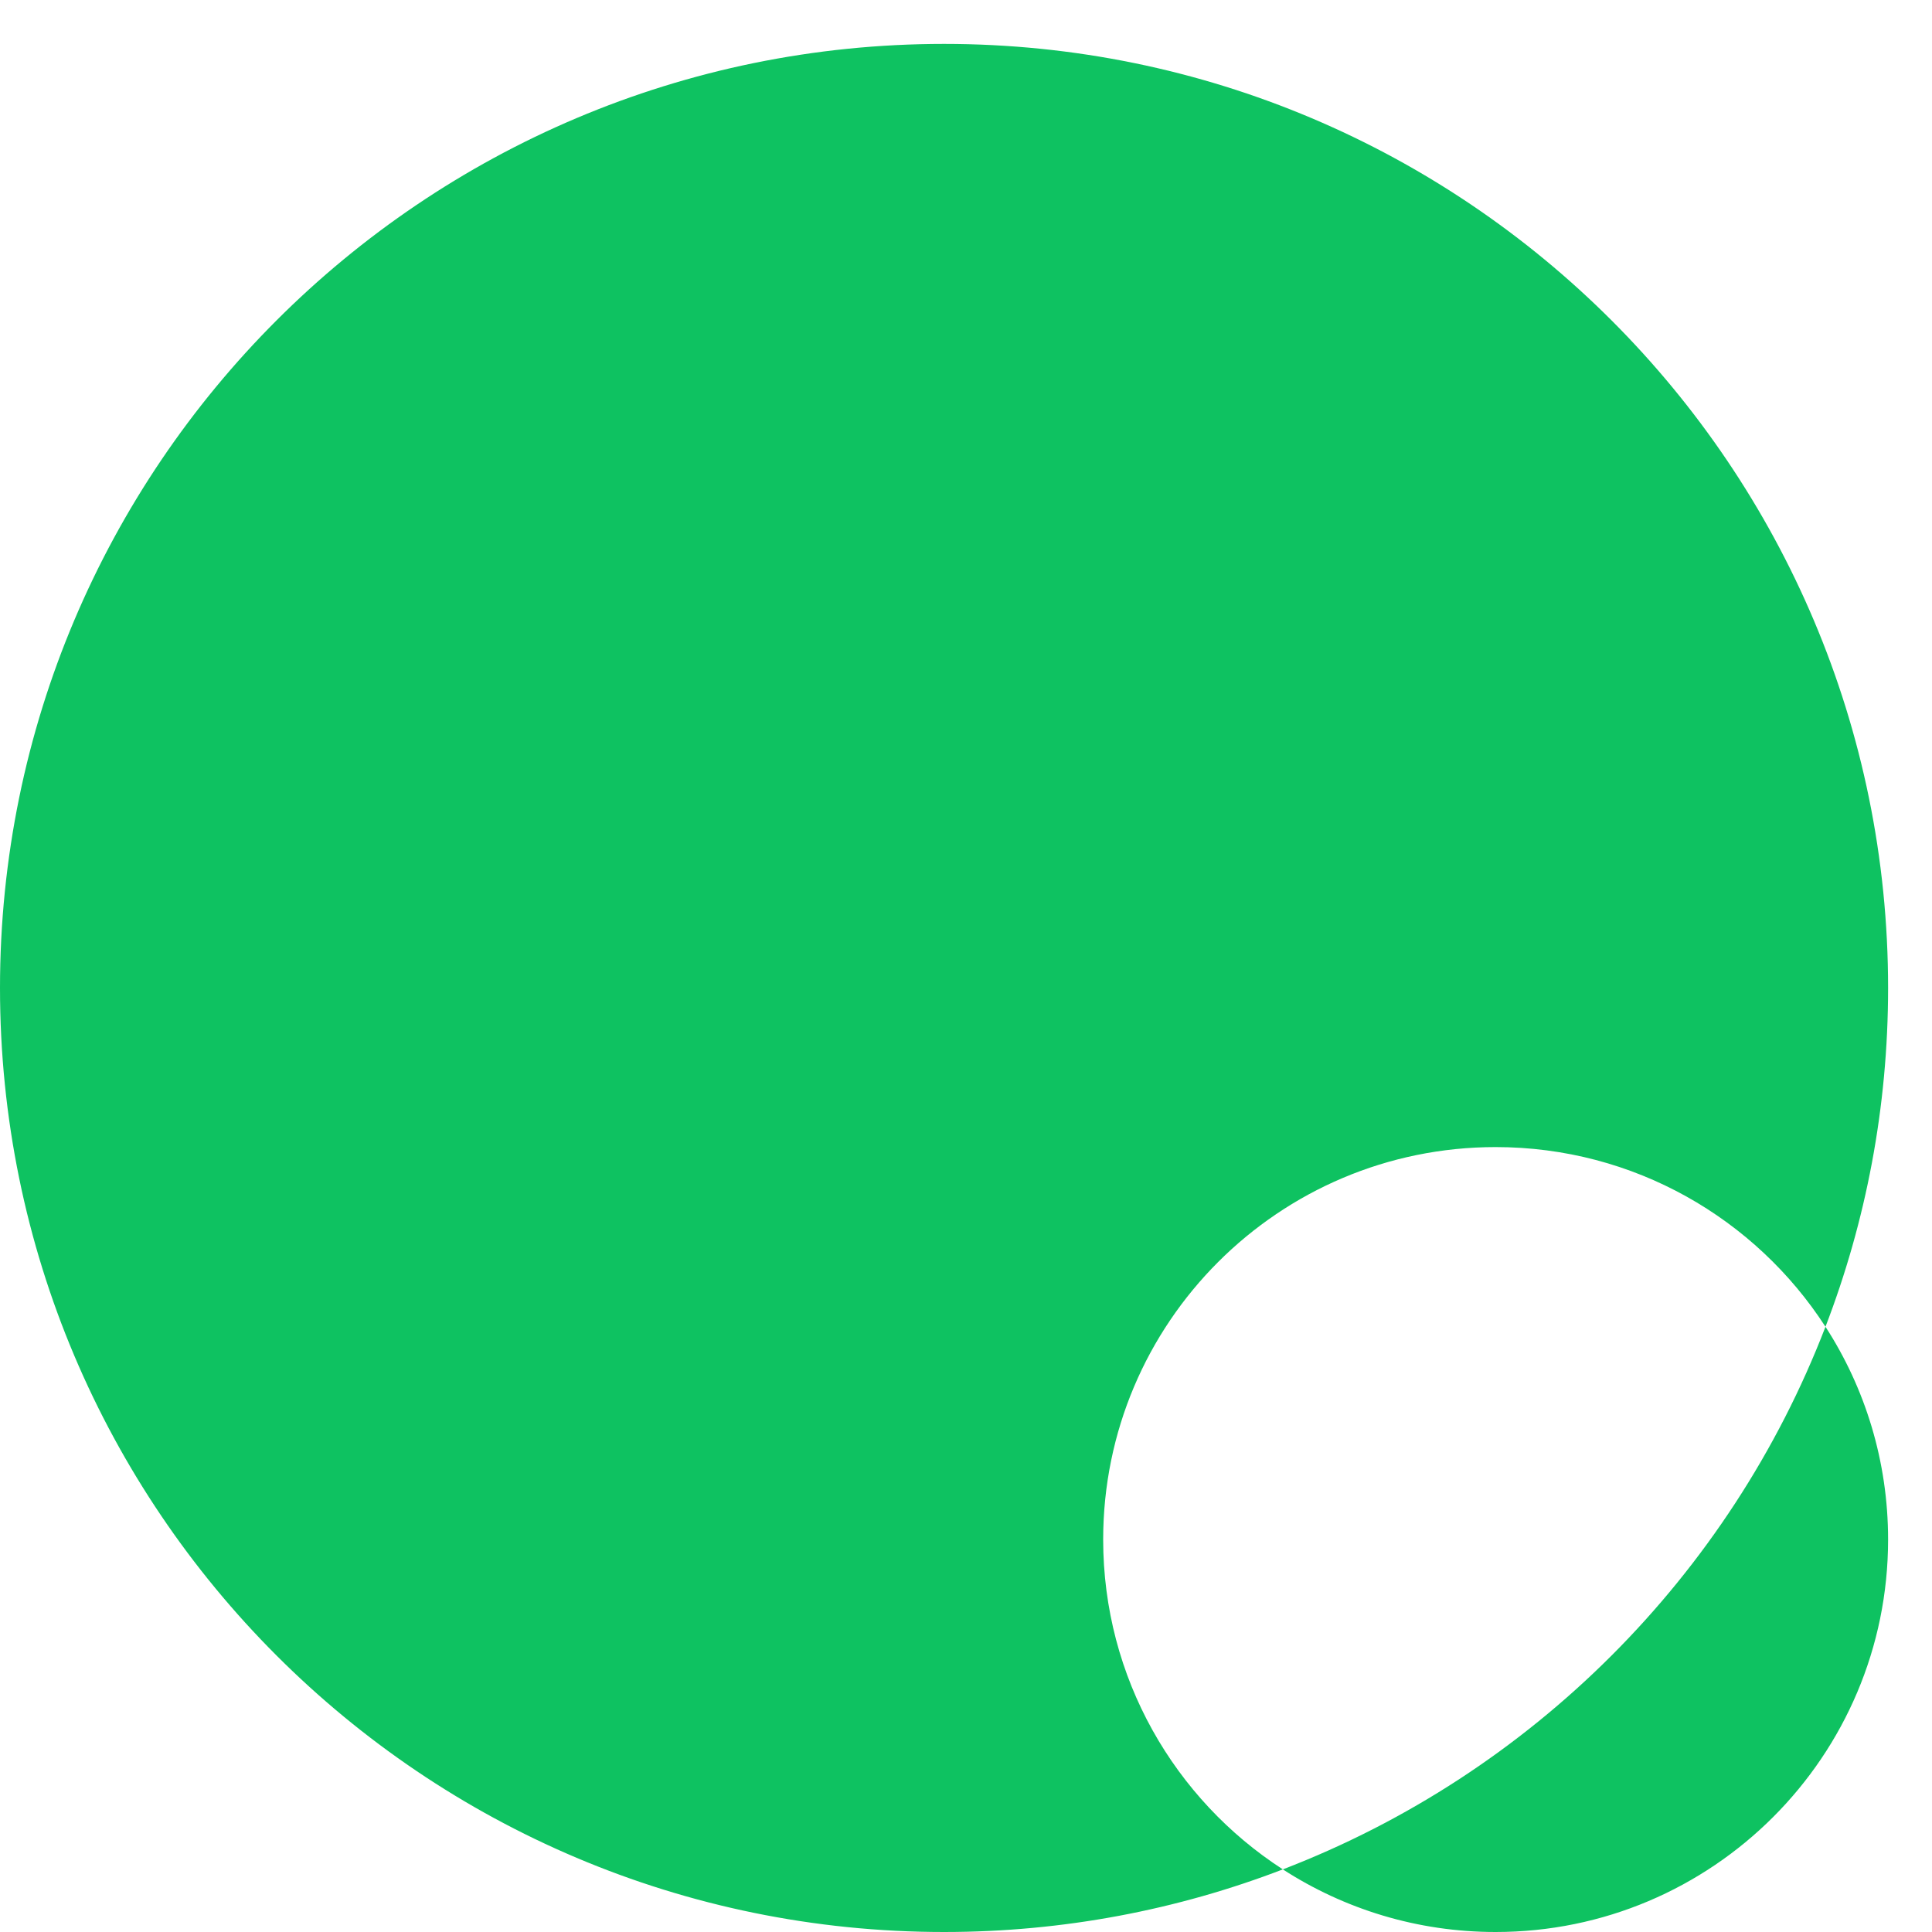 <svg width="22" height="22" viewBox="0 0 22 22" fill="none" xmlns="http://www.w3.org/2000/svg">
<path fill-rule="evenodd" clip-rule="evenodd" d="M0 11.25C0 5.313 4.813 0.5 10.75 0.5C16.687 0.5 21.5 5.313 21.5 11.25C21.5 12.61 21.247 13.911 20.787 15.108C19.991 13.877 18.606 13.062 17.031 13.062C14.563 13.062 12.562 15.063 12.562 17.531C12.562 19.106 13.377 20.491 14.608 21.287C13.411 21.747 12.11 22 10.75 22C4.813 22 0 17.187 0 11.25ZM14.608 21.287C15.306 21.738 16.138 22 17.031 22C19.499 22 21.5 19.999 21.5 17.531C21.5 16.638 21.238 15.806 20.787 15.108C19.697 17.942 17.442 20.197 14.608 21.287Z" fill="#0EC261"/>
</svg>
